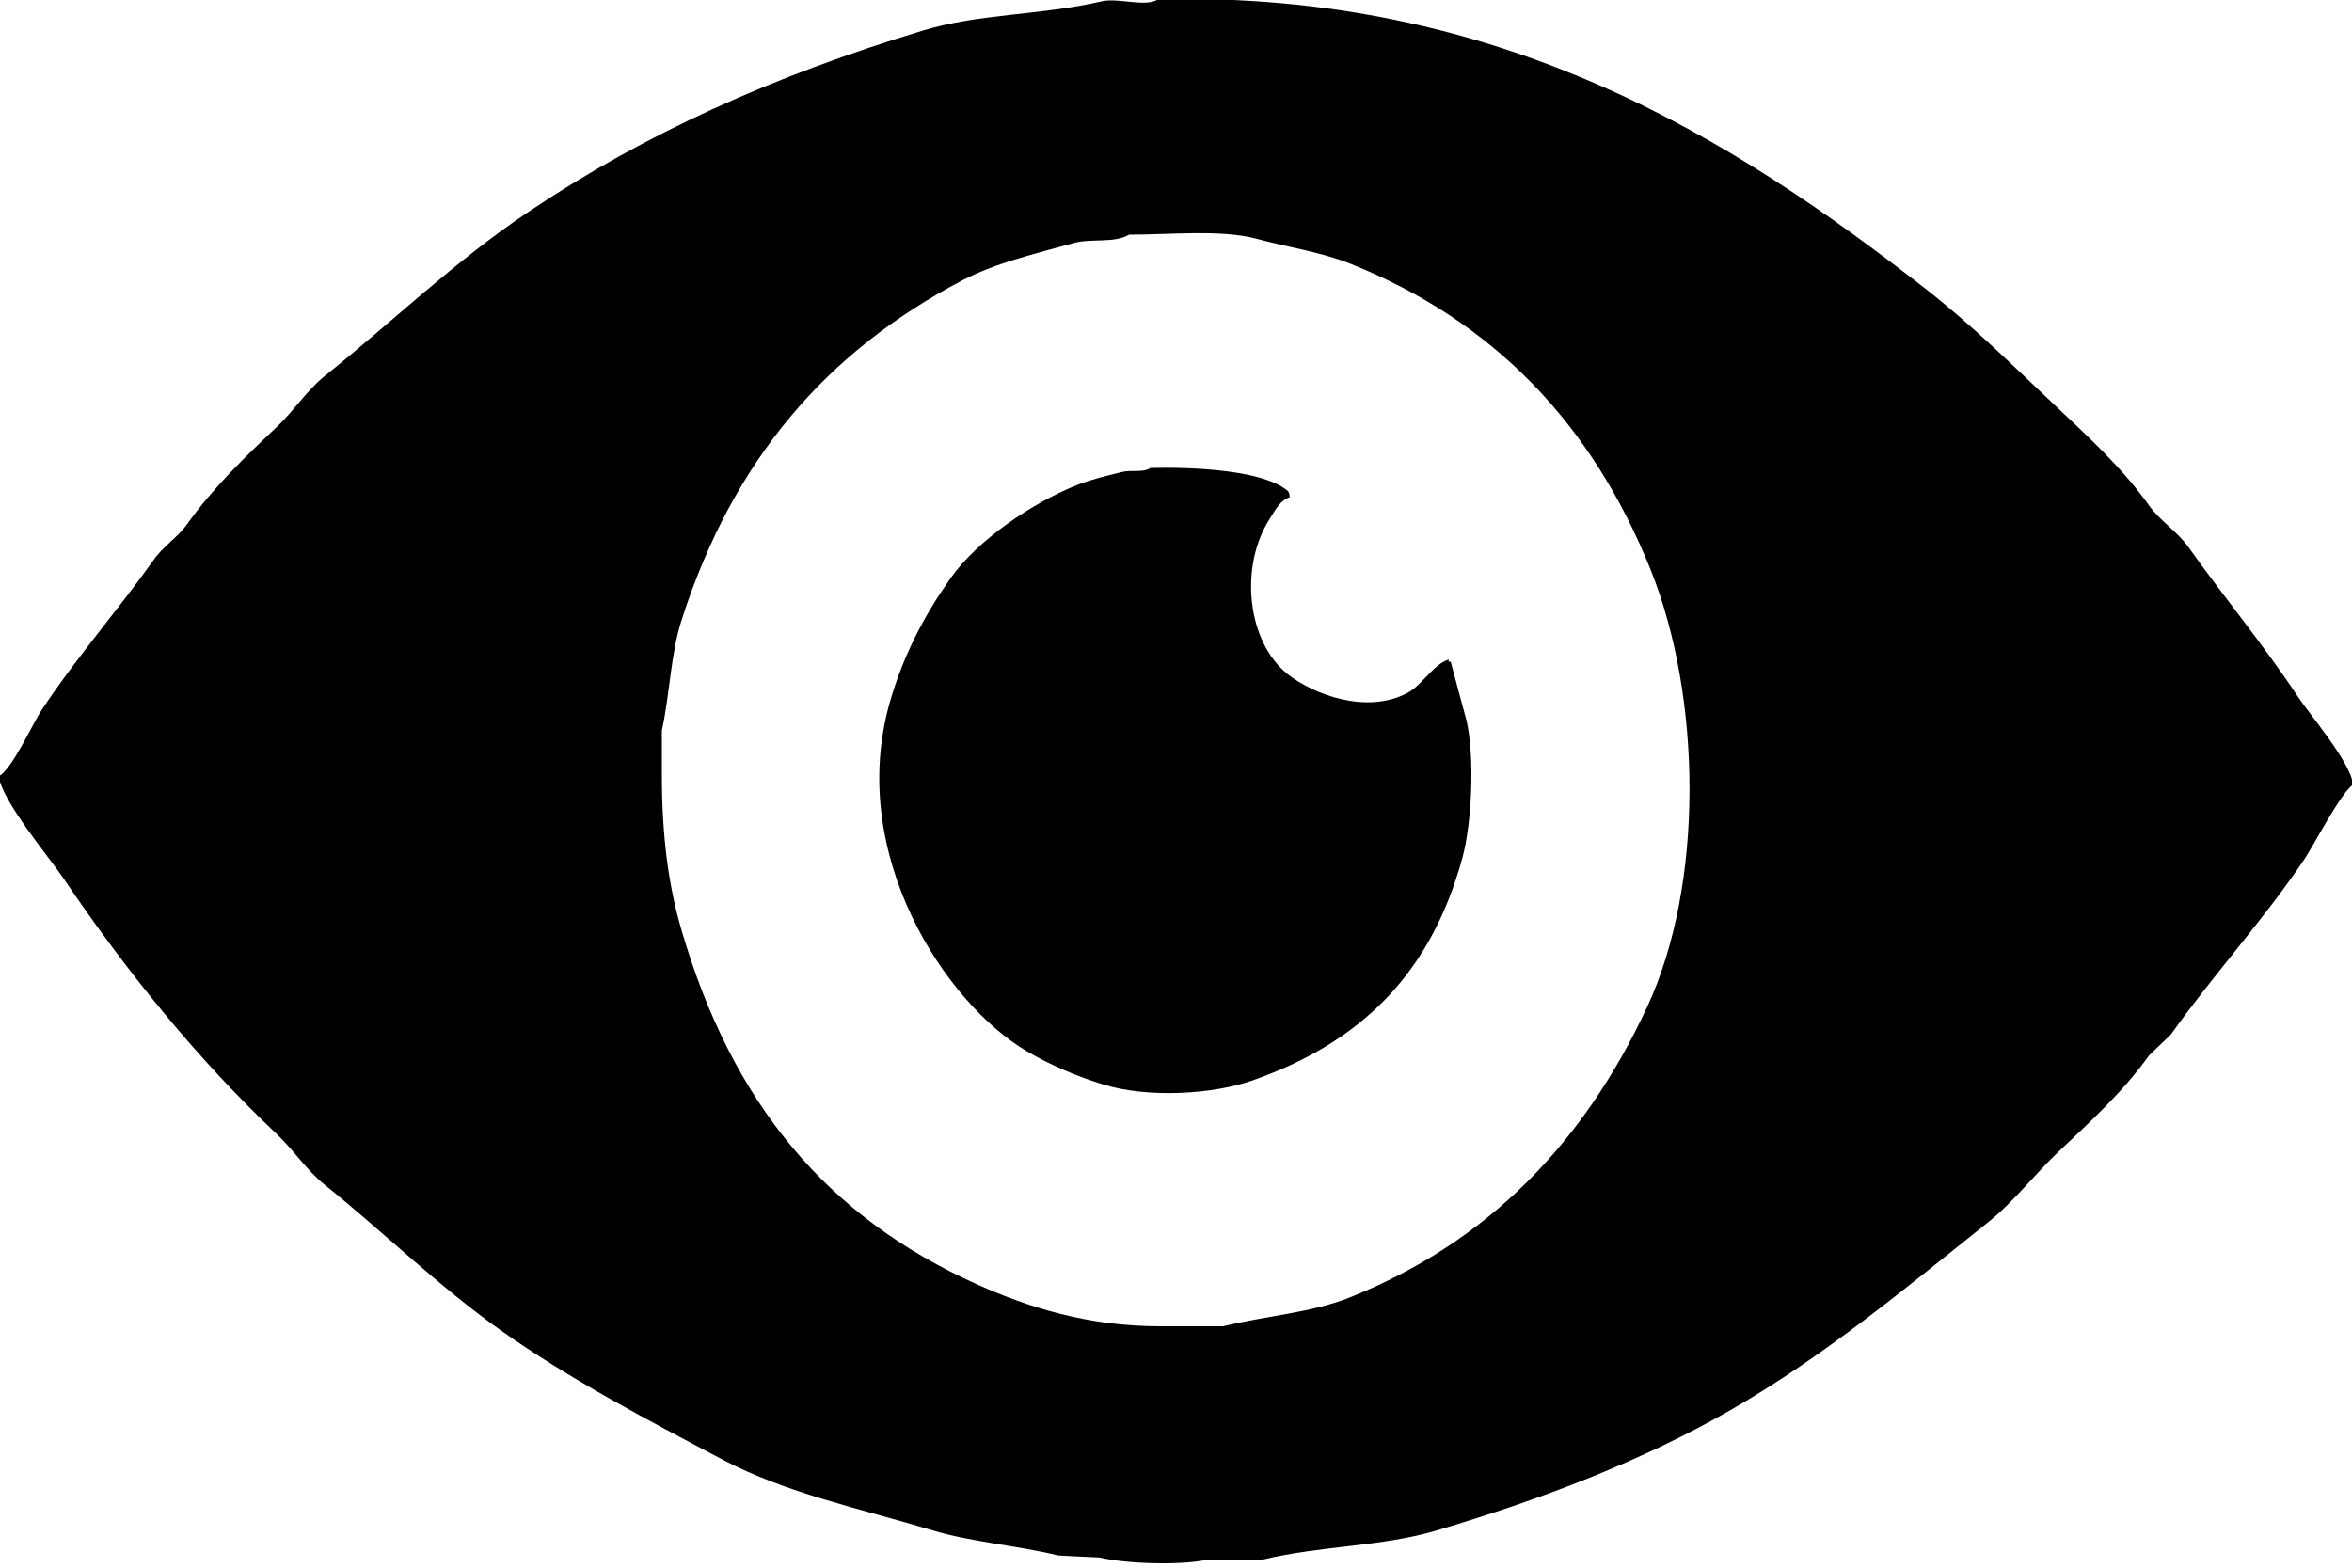 <svg
        xmlns="http://www.w3.org/2000/svg"
        xmlns:xlink="http://www.w3.org/1999/xlink"
        width="15px" height="10px">
    <g>
        <path fill-rule="evenodd"  fill="#000000"
              d="M7.387,-0.005 C9.568,-0.054 11.042,0.877 12.280,1.842 C12.578,2.075 12.835,2.330 13.106,2.586 C13.315,2.784 13.537,2.986 13.706,3.225 C13.775,3.321 13.888,3.393 13.957,3.490 C14.187,3.814 14.434,4.110 14.657,4.447 C14.738,4.568 14.987,4.857 15.008,5.005 C14.936,5.044 14.756,5.392 14.695,5.483 C14.431,5.874 14.115,6.219 13.844,6.600 C13.798,6.644 13.752,6.688 13.706,6.732 C13.543,6.961 13.332,7.154 13.131,7.344 C12.979,7.487 12.843,7.666 12.680,7.796 C12.156,8.214 11.637,8.649 11.041,8.992 C10.472,9.319 9.848,9.558 9.164,9.762 C8.813,9.867 8.427,9.858 8.050,9.949 C7.934,9.949 7.817,9.949 7.700,9.949 C7.531,9.987 7.175,9.975 7.012,9.935 C6.924,9.931 6.837,9.927 6.749,9.922 C6.485,9.858 6.192,9.836 5.948,9.762 C5.472,9.619 5.018,9.526 4.609,9.311 C4.118,9.052 3.636,8.799 3.195,8.487 C2.797,8.205 2.447,7.860 2.069,7.556 C1.959,7.468 1.872,7.336 1.769,7.238 C1.259,6.756 0.807,6.198 0.405,5.603 C0.314,5.468 0.014,5.113 -0.008,4.952 C0.079,4.905 0.204,4.622 0.267,4.527 C0.488,4.193 0.751,3.894 0.981,3.570 C1.039,3.487 1.135,3.426 1.193,3.344 C1.359,3.111 1.565,2.912 1.769,2.720 C1.872,2.622 1.959,2.489 2.069,2.400 C2.502,2.053 2.904,1.663 3.371,1.351 C4.116,0.850 4.933,0.484 5.886,0.195 C6.244,0.086 6.642,0.098 7.024,0.009 C7.130,-0.017 7.306,0.049 7.387,-0.005 ZM7.200,1.497 C7.110,1.553 6.957,1.520 6.849,1.550 C6.605,1.618 6.349,1.677 6.136,1.789 C5.272,2.243 4.675,2.932 4.347,3.955 C4.276,4.176 4.273,4.422 4.221,4.660 C4.221,4.753 4.221,4.846 4.221,4.939 C4.221,5.331 4.262,5.645 4.347,5.935 C4.671,7.043 5.277,7.765 6.236,8.195 C6.562,8.340 6.936,8.460 7.400,8.460 C7.533,8.460 7.667,8.460 7.800,8.460 C8.084,8.391 8.363,8.375 8.614,8.274 C9.492,7.921 10.102,7.288 10.503,6.427 C10.871,5.639 10.852,4.445 10.528,3.637 C10.153,2.701 9.522,2.047 8.614,1.683 C8.426,1.608 8.213,1.577 8.013,1.523 C7.790,1.463 7.461,1.497 7.200,1.497 ZM7.337,2.985 C7.621,2.978 8.064,3.001 8.213,3.132 C8.223,3.145 8.221,3.144 8.226,3.171 C8.162,3.194 8.136,3.250 8.101,3.304 C7.899,3.614 7.955,4.097 8.213,4.301 C8.376,4.429 8.715,4.559 8.976,4.420 C9.071,4.370 9.140,4.238 9.239,4.207 C9.239,4.212 9.239,4.217 9.239,4.221 C9.243,4.221 9.248,4.221 9.252,4.221 C9.285,4.345 9.318,4.469 9.352,4.593 C9.408,4.833 9.385,5.256 9.327,5.470 C9.124,6.217 8.674,6.651 7.988,6.892 C7.736,6.981 7.321,7.006 7.037,6.918 C6.869,6.867 6.695,6.792 6.549,6.706 C6.028,6.400 5.402,5.450 5.673,4.486 C5.760,4.178 5.899,3.919 6.061,3.690 C6.233,3.446 6.582,3.207 6.874,3.092 C6.963,3.057 7.063,3.034 7.150,3.012 C7.218,2.994 7.288,3.018 7.337,2.985 Z"/>
    </g>
</svg>
